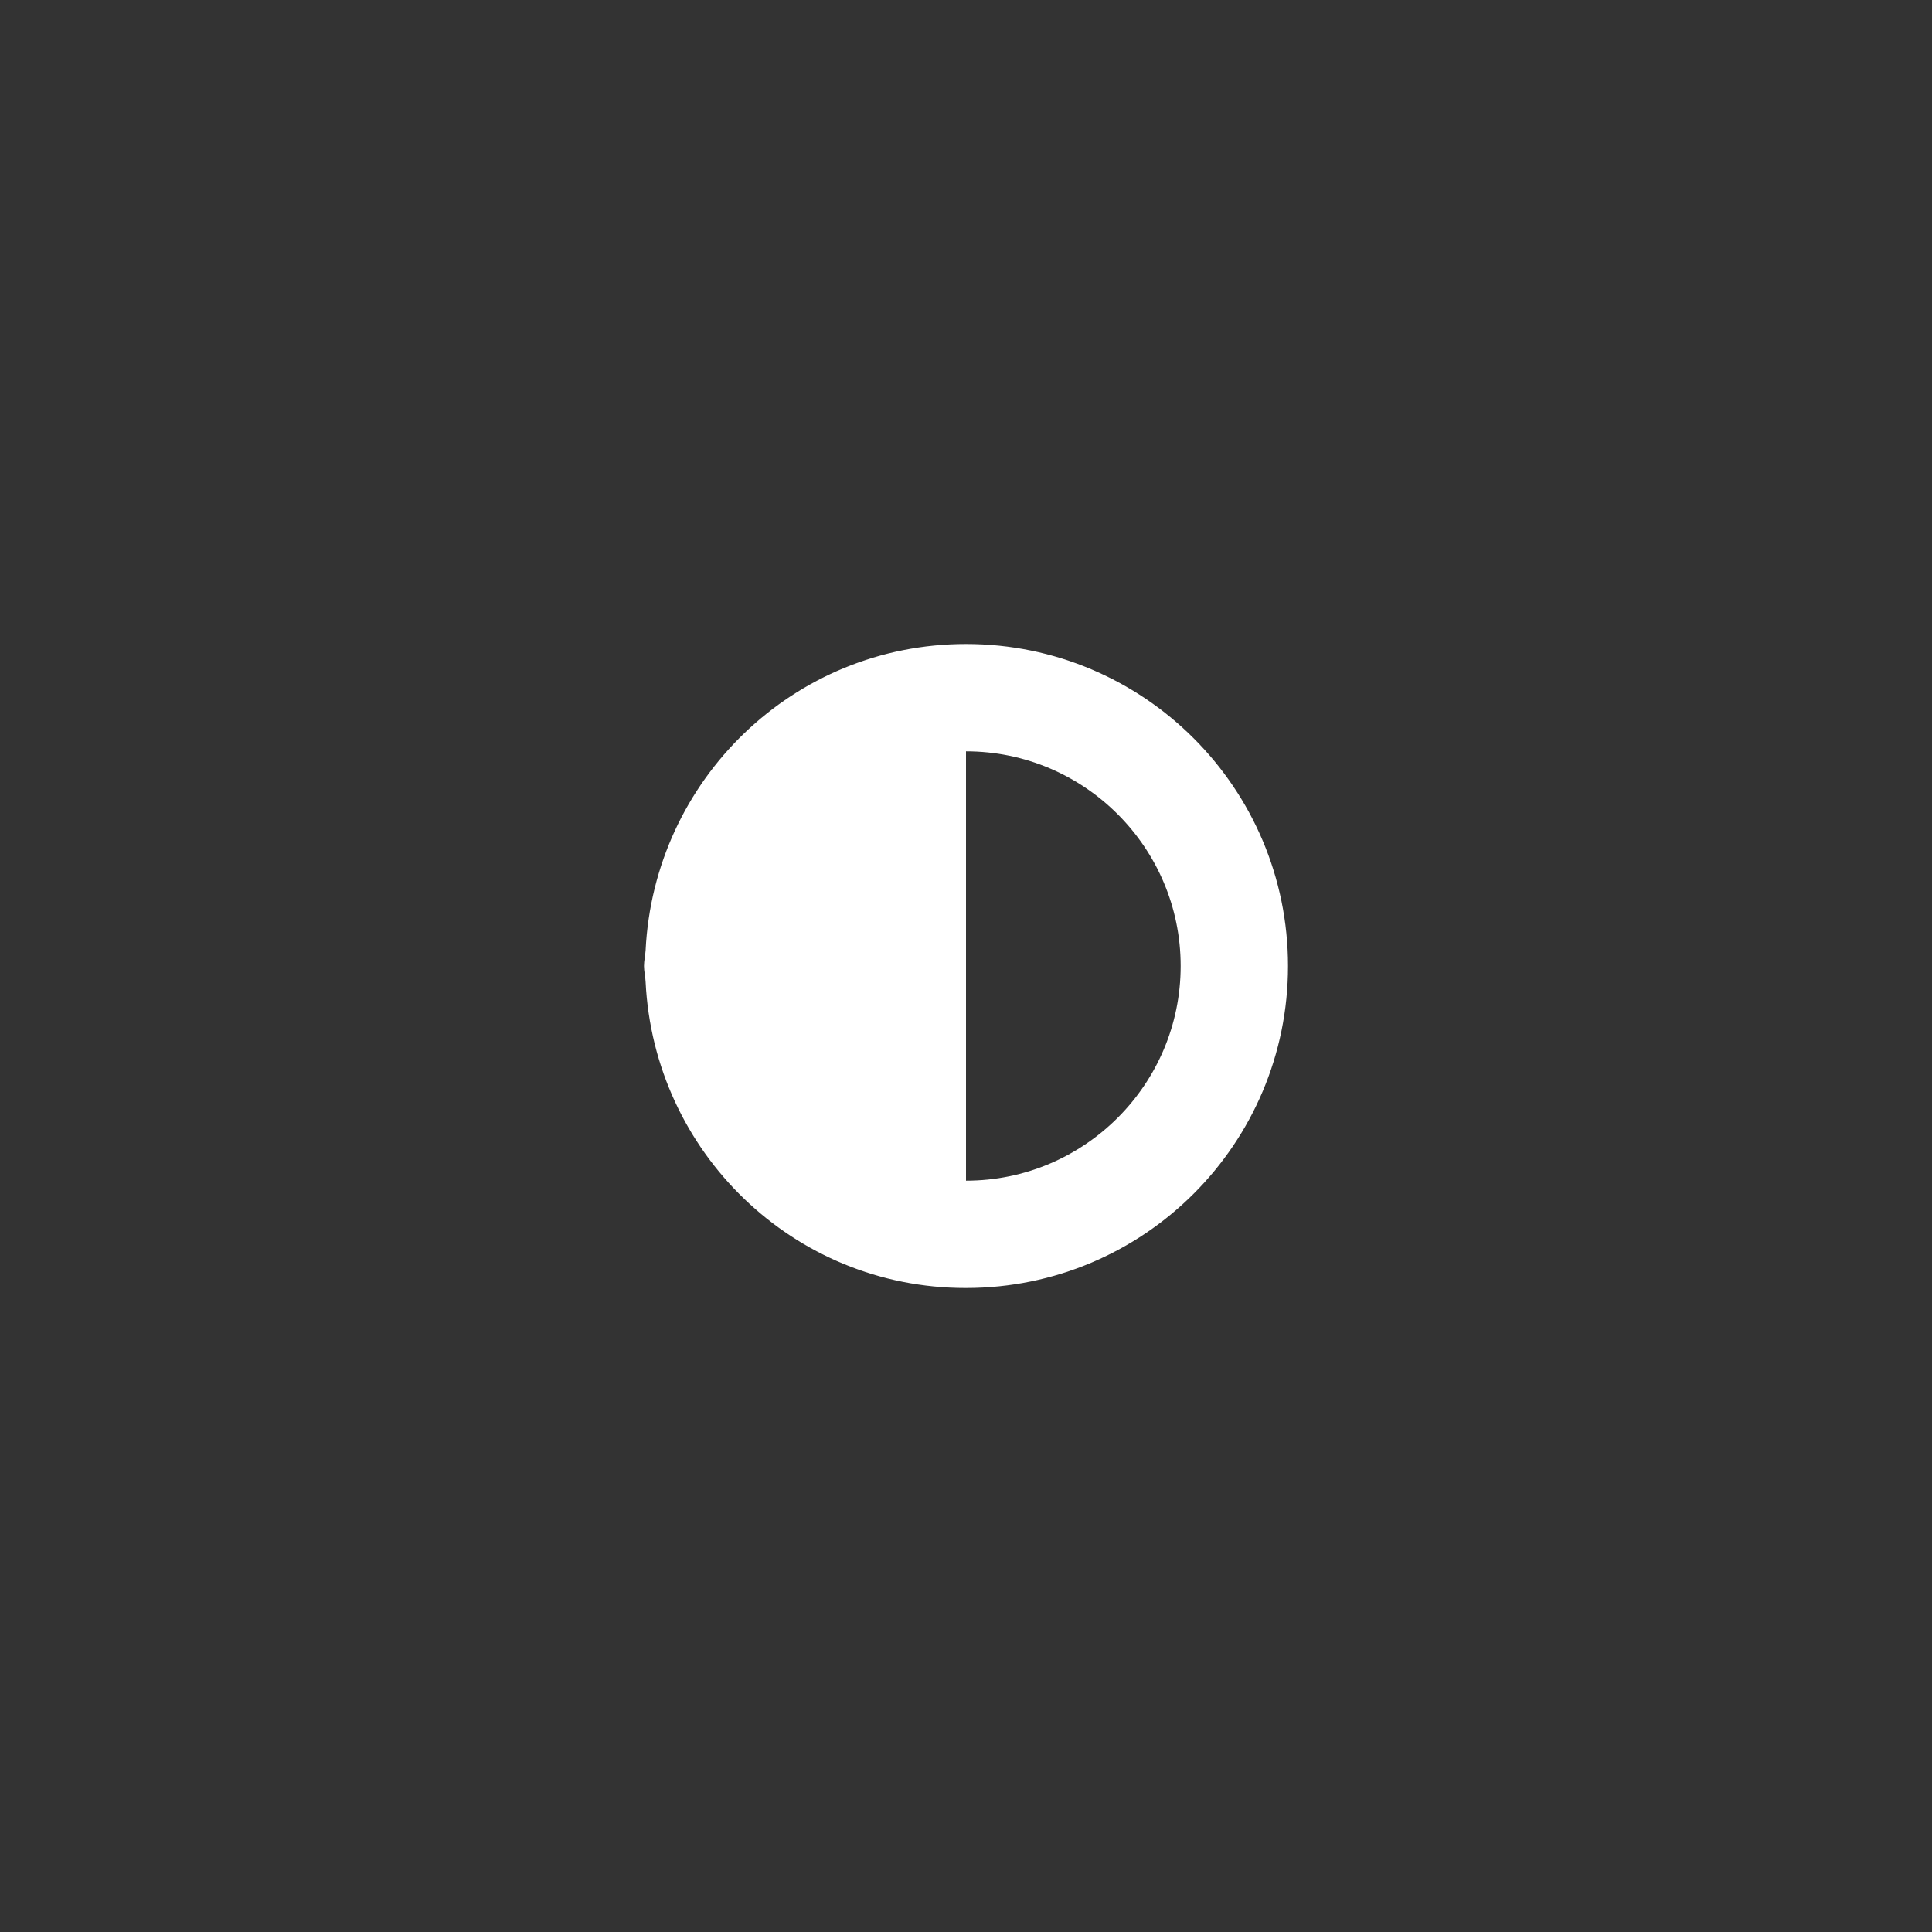 <?xml version="1.0" encoding="utf-8"?>
<!-- Generator: Adobe Illustrator 21.1.0, SVG Export Plug-In . SVG Version: 6.00 Build 0)  -->
<!DOCTYPE svg PUBLIC "-//W3C//DTD SVG 1.1//EN" "http://www.w3.org/Graphics/SVG/1.1/DTD/svg11.dtd">
<svg version="1.1" id="Слой_1" xmlns="http://www.w3.org/2000/svg" xmlns:xlink="http://www.w3.org/1999/xlink" x="0px" y="0px"
	 width="18px" height="18px" viewBox="0 0 18 18" style="enable-background:new 0 0 18 18;" xml:space="preserve">
<rect x="0" y="0" width="18" height="18" fill="#333333" stroke="none"/>
<path style="fill:#FFFFFF;" d="M9,6C7.393,6,6.093,7.266,6.015,8.854C6.012,8.903,6,8.95,6,9c0,0.05,0.013,0.098,0.015,0.148
	C6.093,10.733,7.391,12,8.995,12C8.997,12,8.998,12,9,12l0,0h0c1.657,0,3-1.343,3-3S10.657,6,9,6z M9,11L9,11l0-2V7h0
	c1.103,0,2,0.897,2,2C11,10.103,10.103,11,9,11z"/>
</svg>
